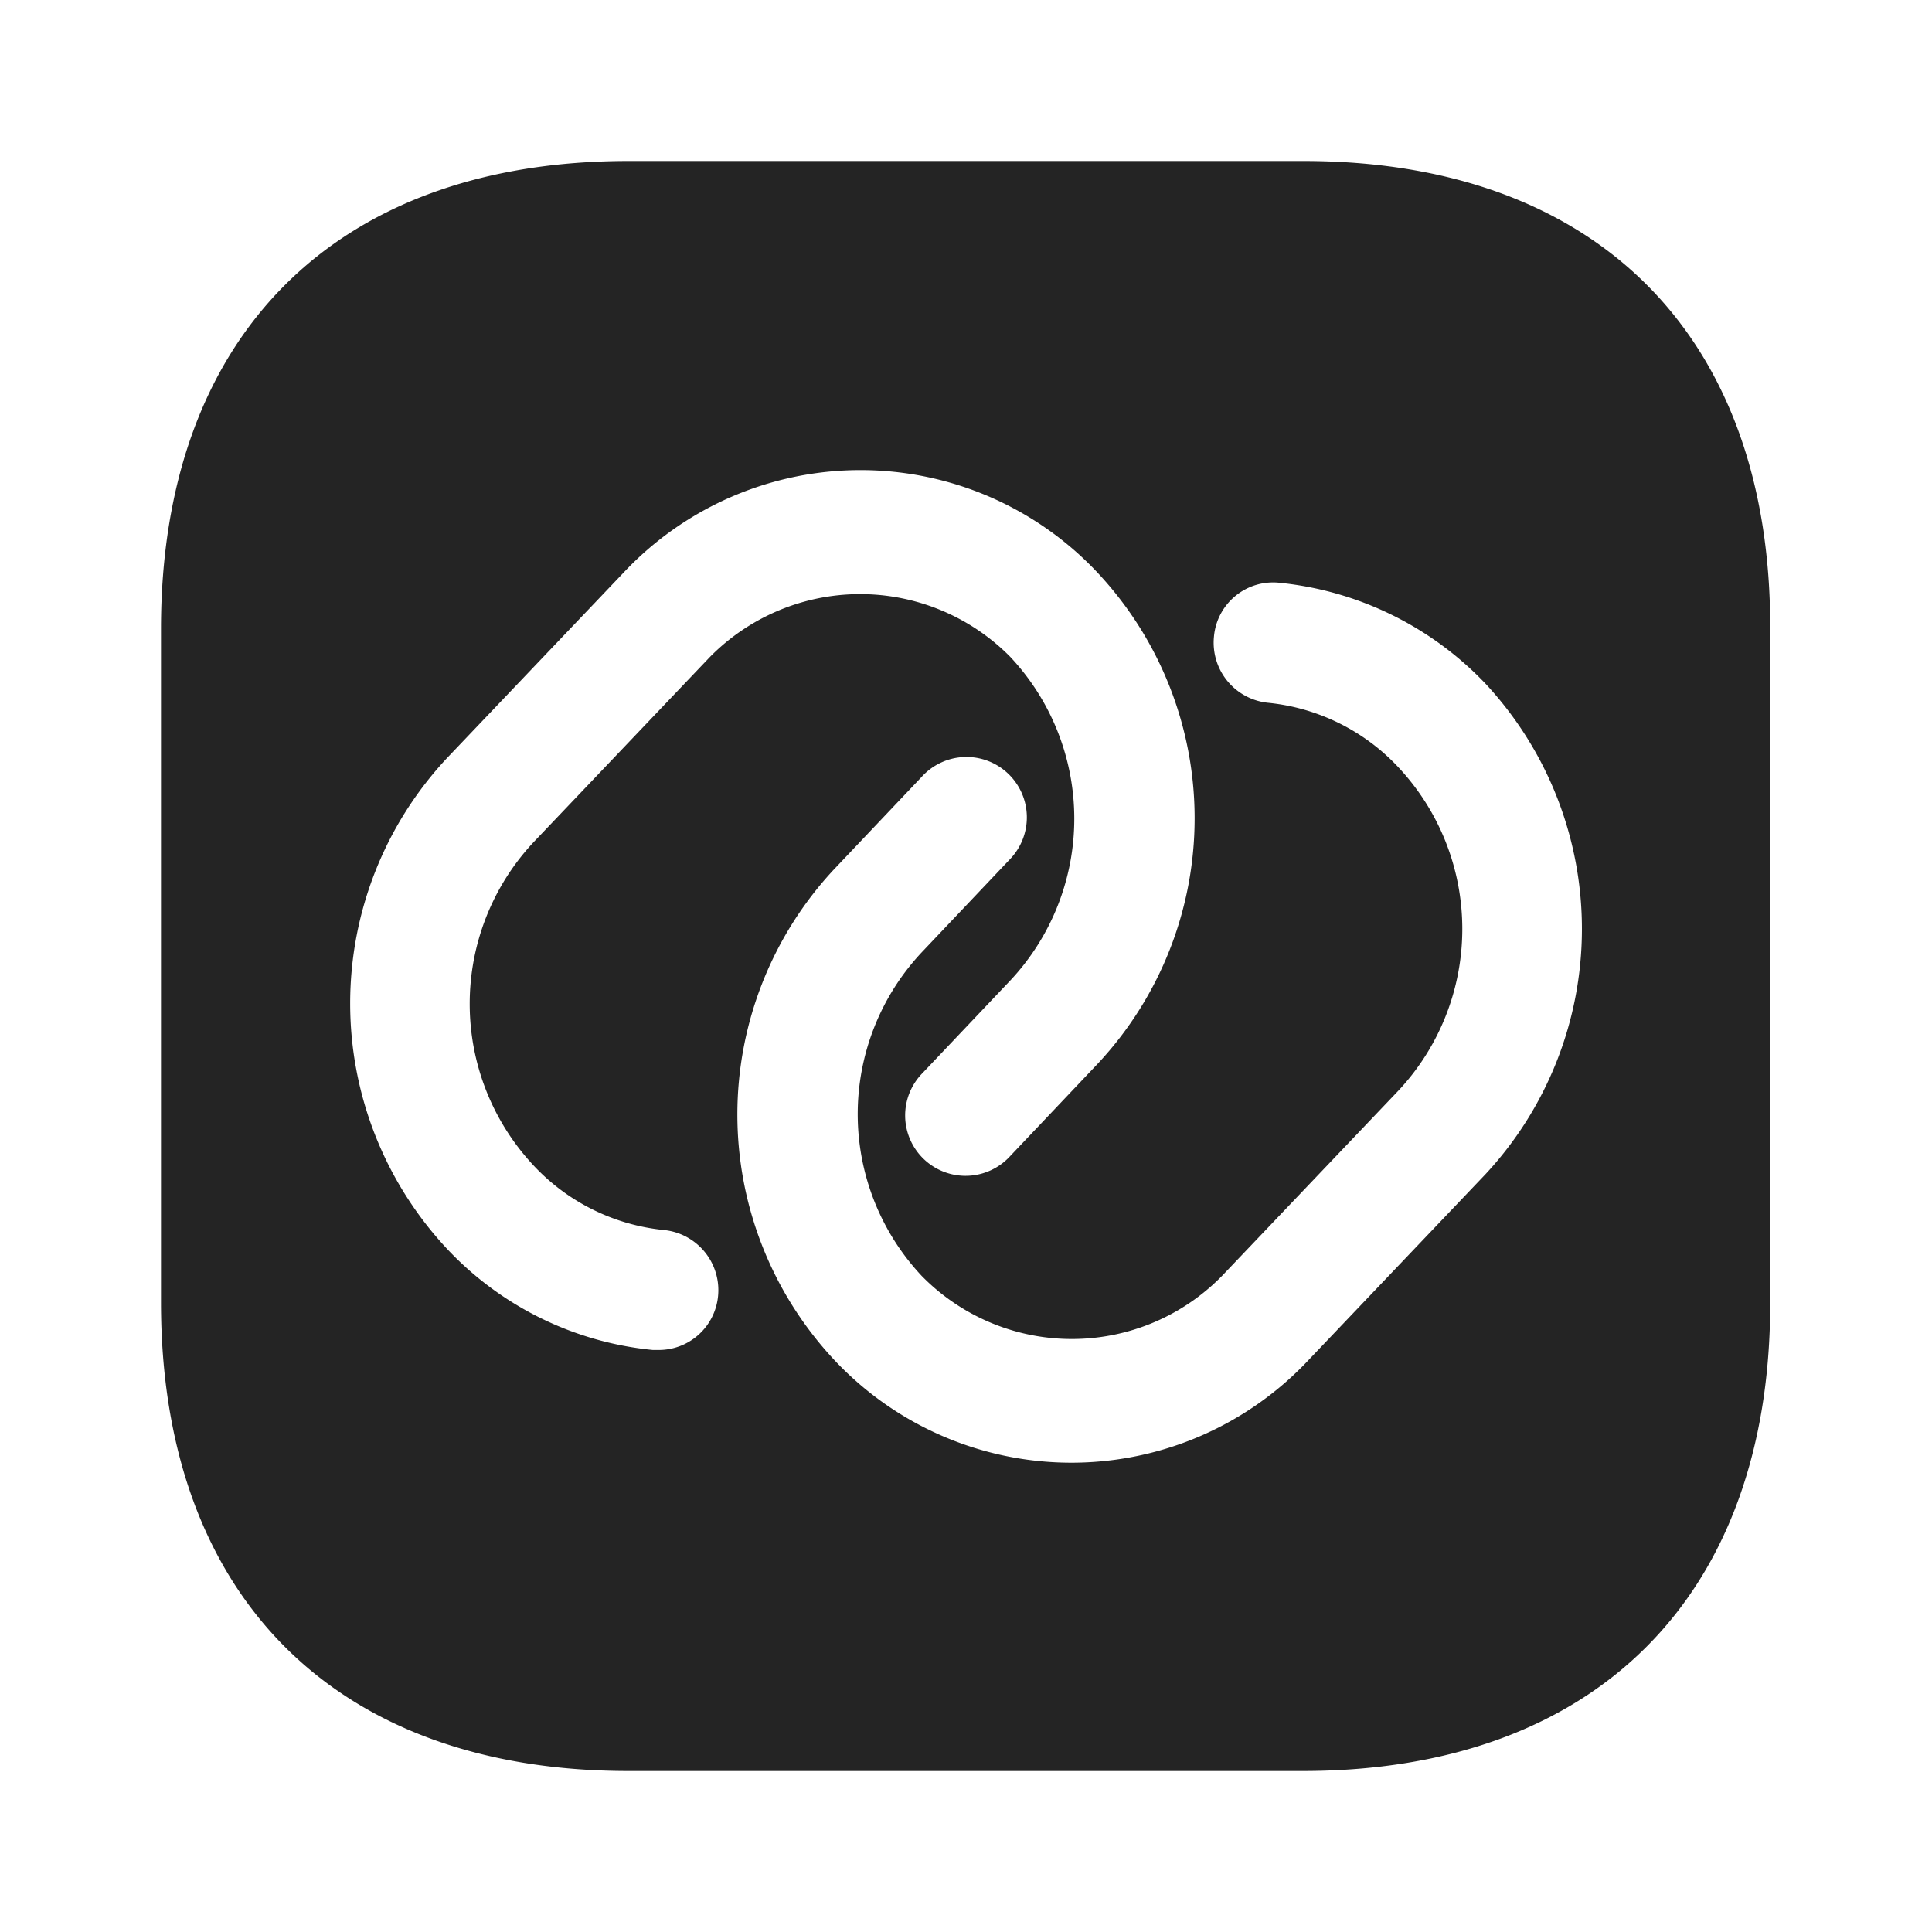 <svg xmlns="http://www.w3.org/2000/svg" width="24" height="24" viewBox="0 0 24 24">
  <g id="vuesax_bold_link-square" data-name="vuesax/bold/link-square" transform="translate(-620 -316)">
    <g id="link-square">
      <path id="Vector" d="M0,0H24V24H0Z" transform="translate(620 316)" fill="none" opacity="0"/>
      <path id="Vector-2" data-name="Vector" d="M14.19,0H5.81C2.17,0,0,2.17,0,5.81v8.37C0,17.83,2.17,20,5.81,20h8.37c3.64,0,5.81-2.17,5.81-5.81V5.81C20,2.17,17.83,0,14.19,0ZM6.18,14.77H6.11a4.044,4.044,0,0,1-2.56-1.26,4.463,4.463,0,0,1,0-6.09l2.19-2.3a4.039,4.039,0,0,1,5.9,0,4.463,4.463,0,0,1,0,6.09l-1.09,1.15a.75.75,0,1,1-1.09-1.03l1.09-1.15a2.938,2.938,0,0,0,0-4.02,2.62,2.62,0,0,0-3.73,0L4.63,8.46a2.938,2.938,0,0,0,0,4.02,2.564,2.564,0,0,0,1.62.8.751.751,0,0,1,.67.82A.74.74,0,0,1,6.18,14.77Zm10.27-2.18-2.19,2.3a4.039,4.039,0,0,1-5.9,0,4.463,4.463,0,0,1,0-6.09L9.45,7.65a.75.75,0,1,1,1.09,1.03L9.45,9.83a2.938,2.938,0,0,0,0,4.02,2.611,2.611,0,0,0,3.73,0l2.19-2.3a2.938,2.938,0,0,0,0-4.02,2.564,2.564,0,0,0-1.62-.8.751.751,0,0,1-.67-.82.738.738,0,0,1,.82-.67A4.094,4.094,0,0,1,16.46,6.5,4.474,4.474,0,0,1,16.45,12.59Z" transform="translate(622 318)" fill="#242424"/>
    </g>
  </g>
</svg>

